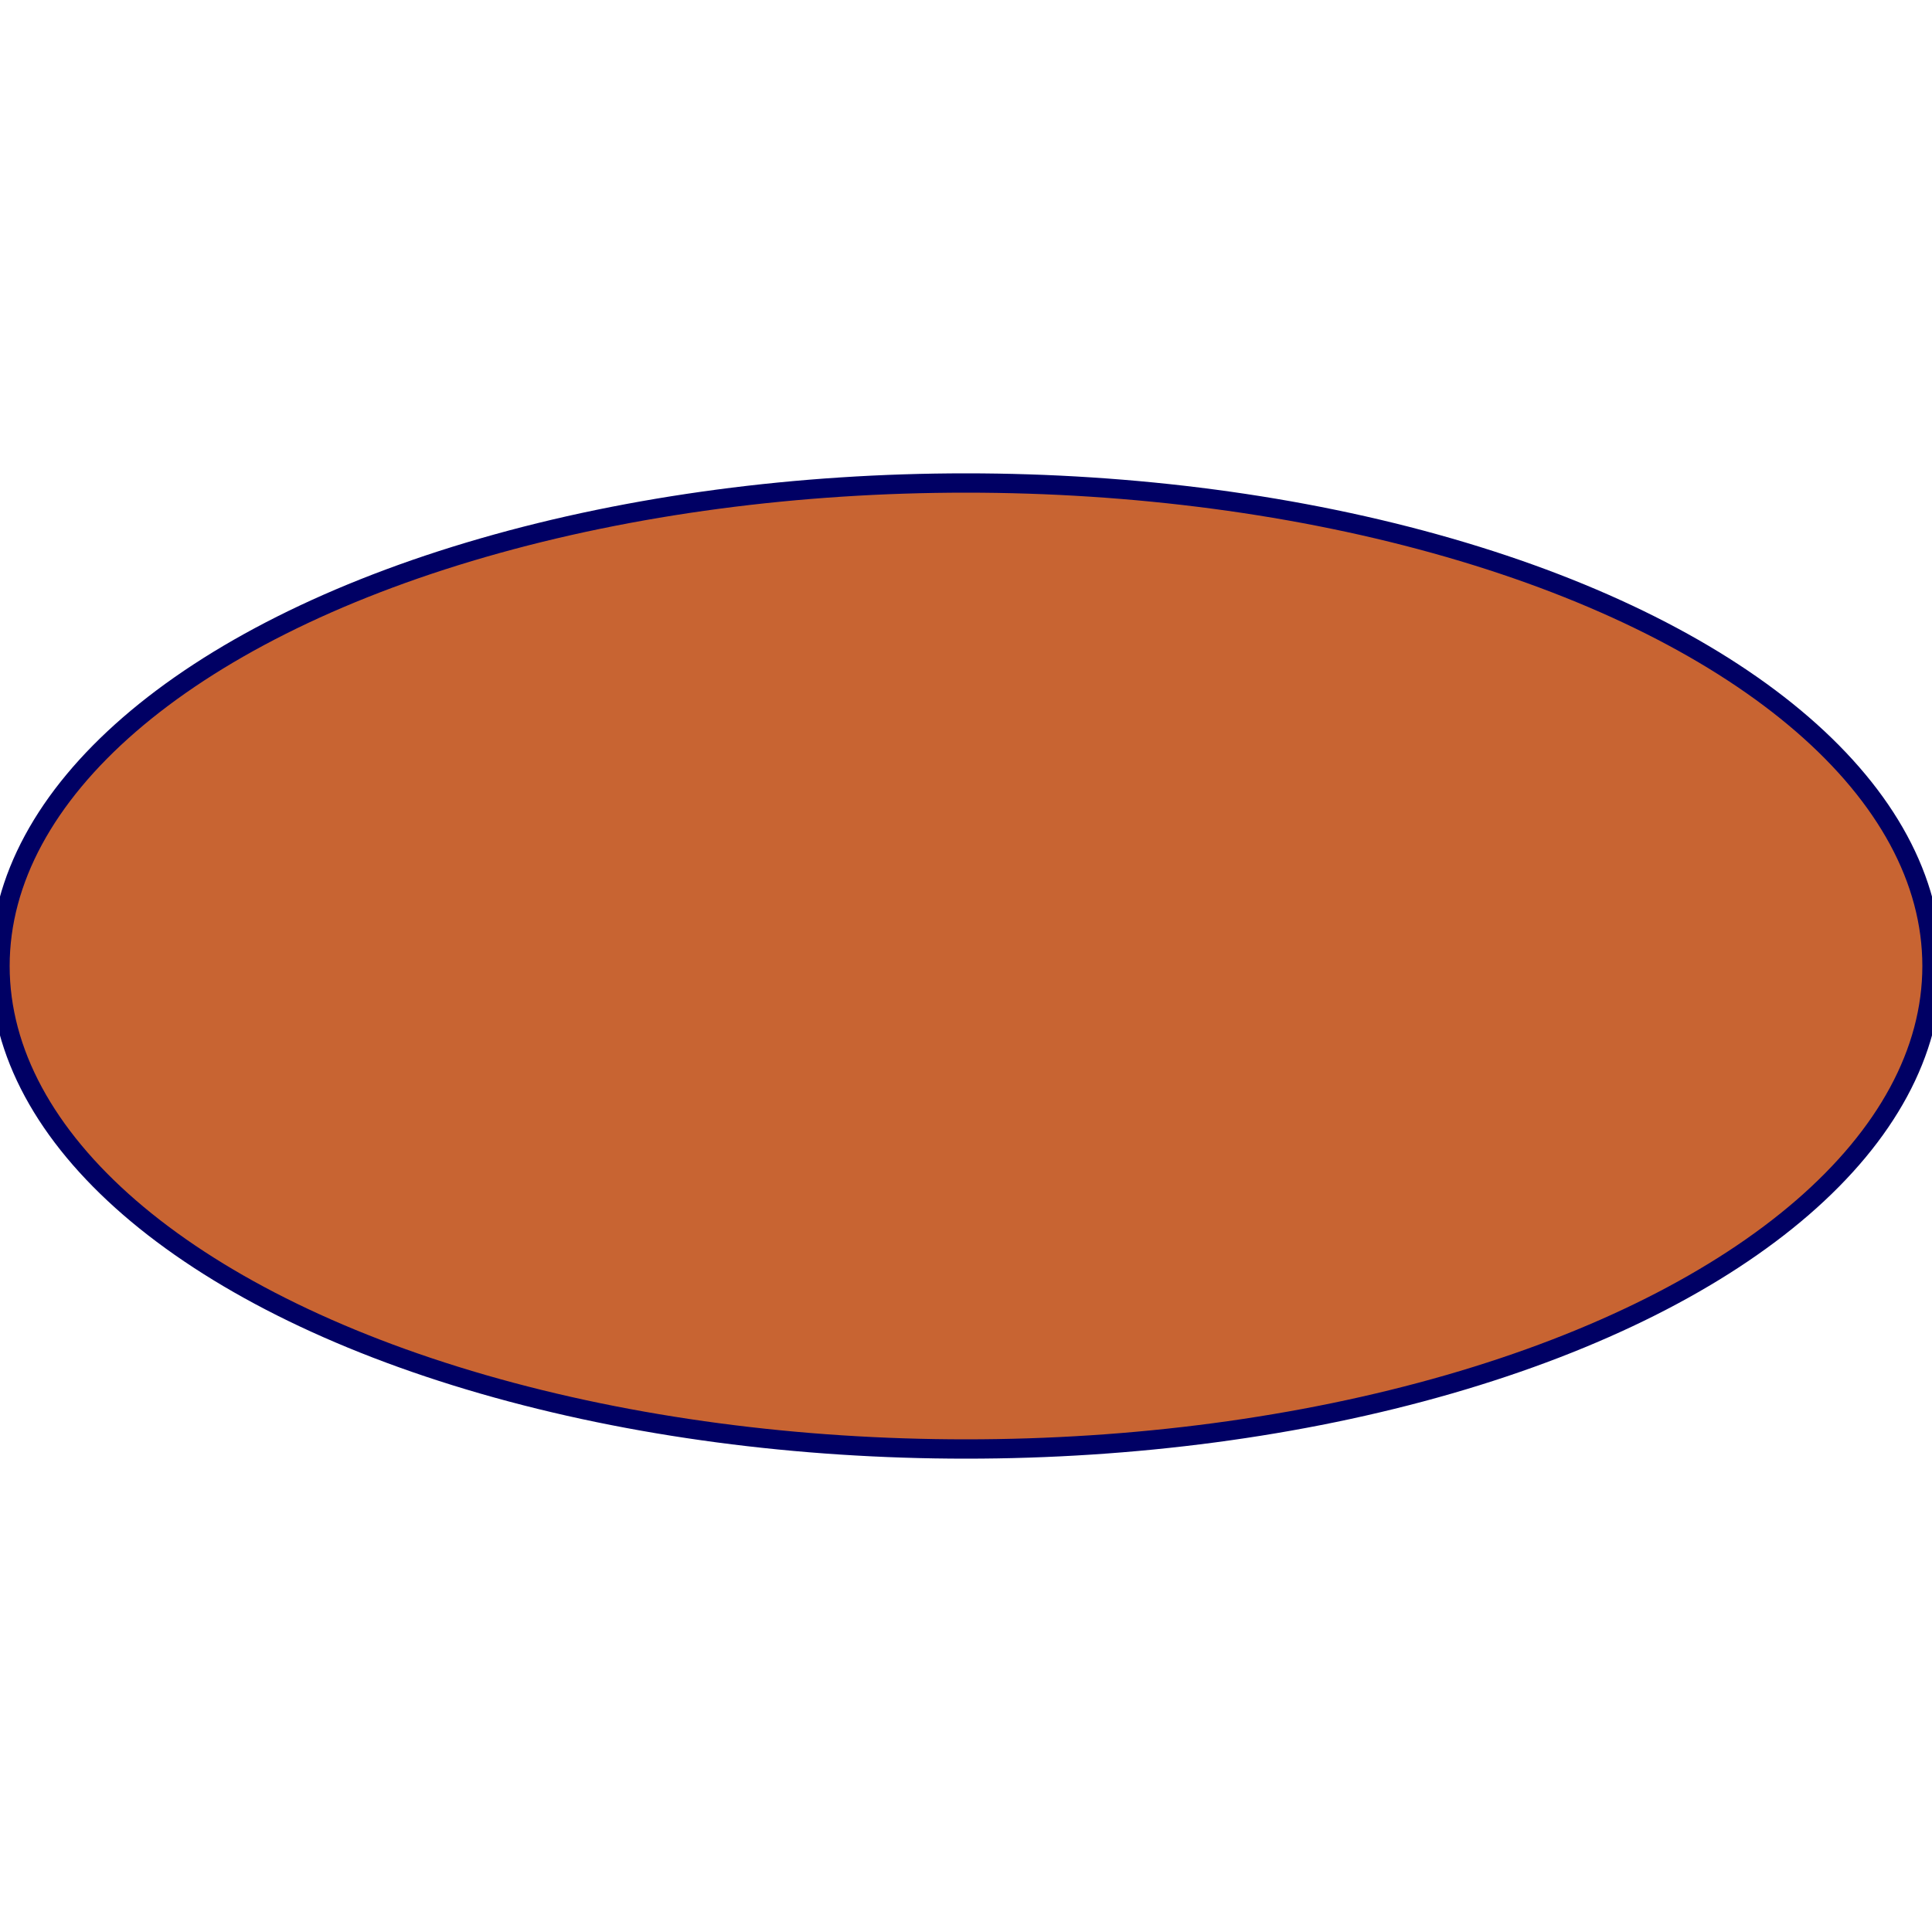 <?xml version="1.0" encoding="UTF-8"?>
<svg version="1.1" xmlns="http://www.w3.org/2000/svg"
     viewBox="0 0 200 200">
 <ellipse cx="50%" cy="50%" rx="50%" ry="25%"
  style="fill: rgb(200,100,50); stroke: rgb(0,0,100); stroke-width: 2;"
 />
</svg>
